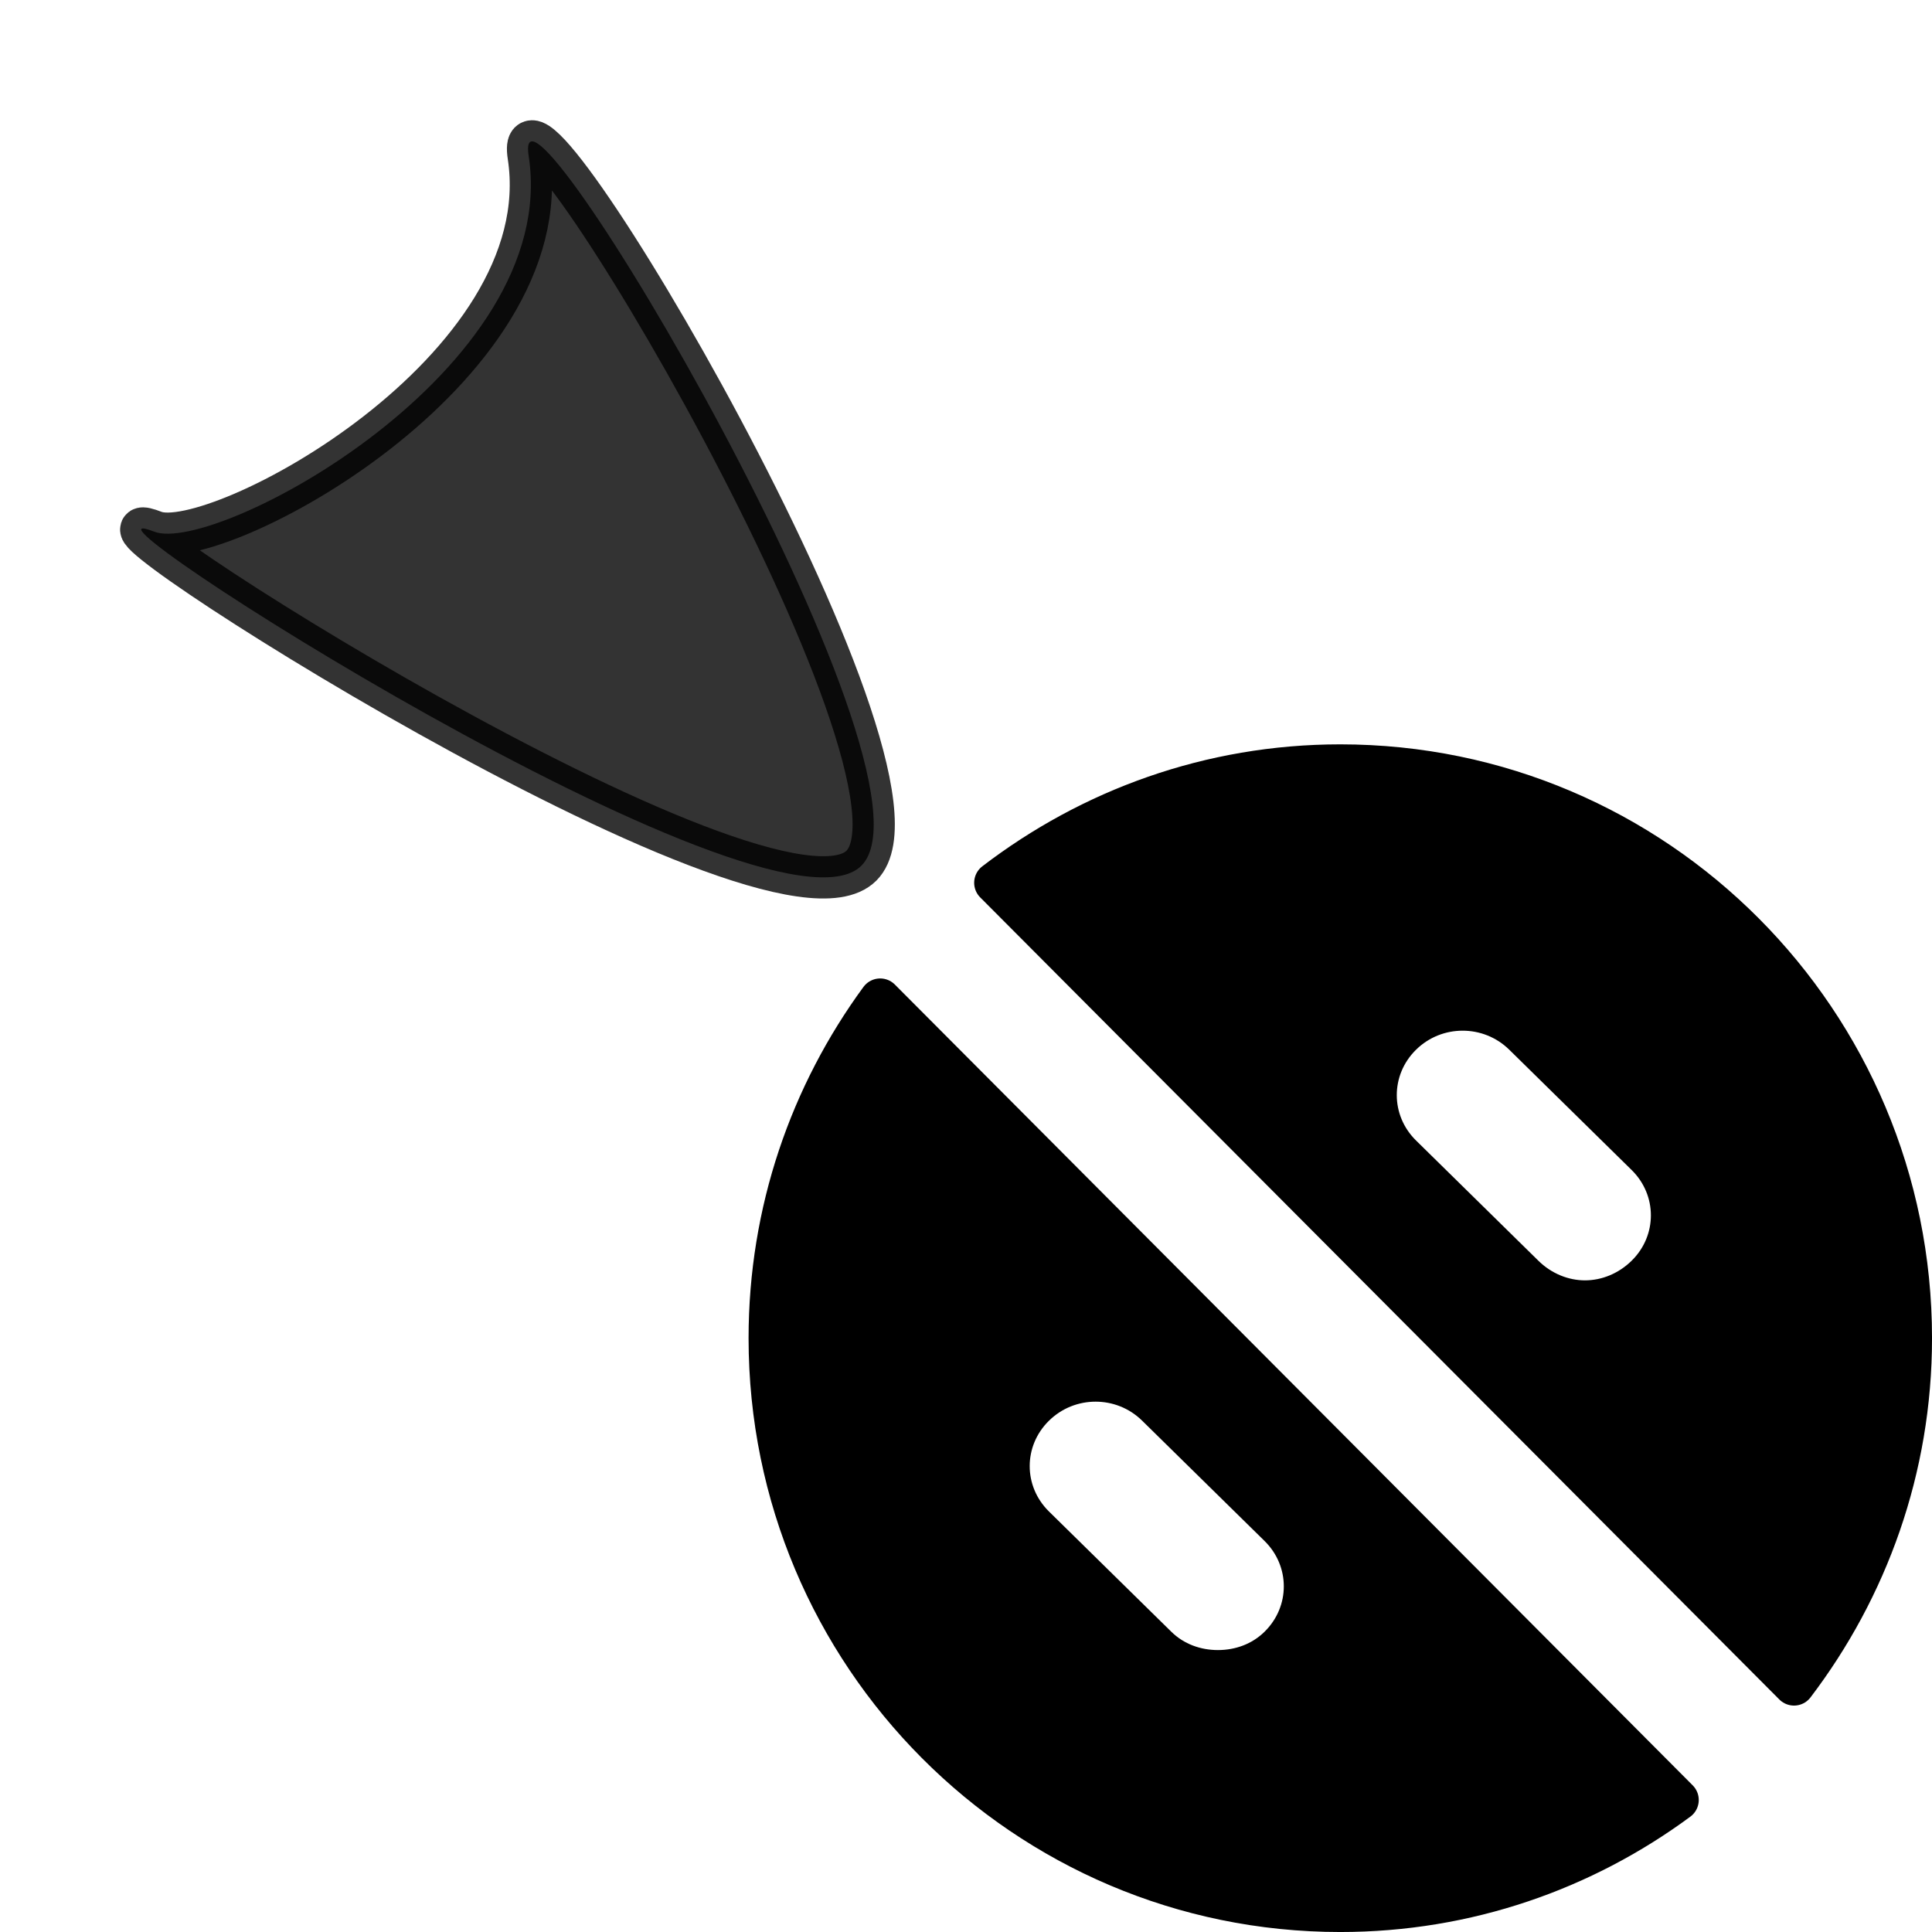 <?xml version="1.0" encoding="UTF-8" standalone="no"?>
<!-- Created with Inkscape (http://www.inkscape.org/) -->

<svg
   xmlns:dc="http://purl.org/dc/elements/1.1/"
   xmlns:cc="http://creativecommons.org/ns#"
   xmlns:rdf="http://www.w3.org/1999/02/22-rdf-syntax-ns#"
   xmlns:svg="http://www.w3.org/2000/svg"
   xmlns="http://www.w3.org/2000/svg"
   xmlns:sodipodi="http://sodipodi.sourceforge.net/DTD/sodipodi-0.dtd"
   xmlns:inkscape="http://www.inkscape.org/namespaces/inkscape"
   width="64px"
   height="64px"
   id="svg2816"
   version="1.1"
   inkscape:version="0.47 r22583"
   sodipodi:docname="document-save.svg"
   inkscape:export-filename="/home/rob/.kde4/share/icons/nmfnms/48x48/actions/document-open.png"
   inkscape:export-xdpi="67.5"
   inkscape:export-ydpi="67.5"
   sodipodi:version="0.32"
   inkscape:output_extension="org.inkscape.output.svg.inkscape">
  <defs
     id="defs2818">
    <inkscape:perspective
       sodipodi:type="inkscape:persp3d"
       inkscape:vp_x="0 : 32 : 1"
       inkscape:vp_y="0 : 1000 : 0"
       inkscape:vp_z="64 : 32 : 1"
       inkscape:persp3d-origin="32 : 21.333333 : 1"
       id="perspective2824" />
  </defs>
  <sodipodi:namedview
     id="base"
     pagecolor="#ffffff"
     bordercolor="#666666"
     borderopacity="1.0"
     inkscape:pageopacity="0.0"
     inkscape:pageshadow="2"
     inkscape:zoom="3.0273438"
     inkscape:cx="-44.445476"
     inkscape:cy="68.730977"
     inkscape:current-layer="layer1"
     showgrid="true"
     inkscape:document-units="px"
     inkscape:grid-bbox="true"
     inkscape:window-width="1337"
     inkscape:window-height="846"
     inkscape:window-x="95"
     inkscape:window-y="15"
     inkscape:window-maximized="0">
    <inkscape:grid
       type="xygrid"
       id="grid2826"
       empspacing="4"
       visible="true"
       enabled="true"
       snapvisiblegridlinesonly="true" />
  </sodipodi:namedview>
  <g
     id="layer1"
     inkscape:label="Layer 1"
     inkscape:groupmode="layer"
     style="opacity:1">
    <g
       id="g3157">
      <path
         id="path4872"
         d="M 44.399,63.314 C 48.59,63.314 52.452,61.942 55.587,59.627 L 29.157,33.099 C 26.851,36.246 25.484,40.122 25.484,44.329 C 25.484,54.814 33.953,63.314 44.399,63.314 L 44.399,63.314 z M 59.429,55.813 C 61.856,52.621 63.314,48.654 63.314,44.329 C 63.314,33.844 54.845,25.344 44.399,25.344 C 40.09,25.344 36.138,26.807 32.957,29.243 L 59.429,55.813 z M 40.346,55.347 C 39.613,55.347 38.881,55.094 38.319,54.542 L 34.266,50.558 C 33.143,49.453 33.143,47.68 34.266,46.575 C 35.389,45.469 37.197,45.469 38.319,46.575 L 42.372,50.558 C 43.495,51.664 43.495,53.436 42.372,54.542 C 41.811,55.094 41.078,55.347 40.346,55.347 z M 52.505,43.1 C 51.773,43.1 51.04,42.805 50.479,42.252 L 46.426,38.269 C 45.303,37.163 45.303,35.391 46.426,34.285 C 47.548,33.18 49.356,33.18 50.479,34.285 L 54.532,38.269 C 55.655,39.374 55.655,41.147 54.532,42.252 C 53.97,42.805 53.238,43.1 52.505,43.1 L 52.505,43.1 z"
         style="opacity:1;fill:#000000;fill-opacity:1;fill-rule:evenodd;stroke:#000000;stroke-width:1.373;stroke-linecap:round;stroke-linejoin:round;stroke-miterlimit:4;stroke-dasharray:none;stroke-opacity:1" />
      <path
         sodipodi:nodetypes="cssc"
         id="path4948"
         d="M 28.536,28.676 C 25.529,31.694 1.146,16.075 5.113,17.613 C 7.12,18.391 18.604,12.26 17.513,5.166 C 16.865,0.948 31.543,25.658 28.536,28.676 z"
         style="fill:#000000;fill-opacity:1;fill-rule:evenodd;stroke:#000000;stroke-width:1.4;stroke-linecap:round;stroke-linejoin:round;stroke-miterlimit:4;stroke-opacity:1;opacity:0.8" />
    </g>
  </g>
</svg>

